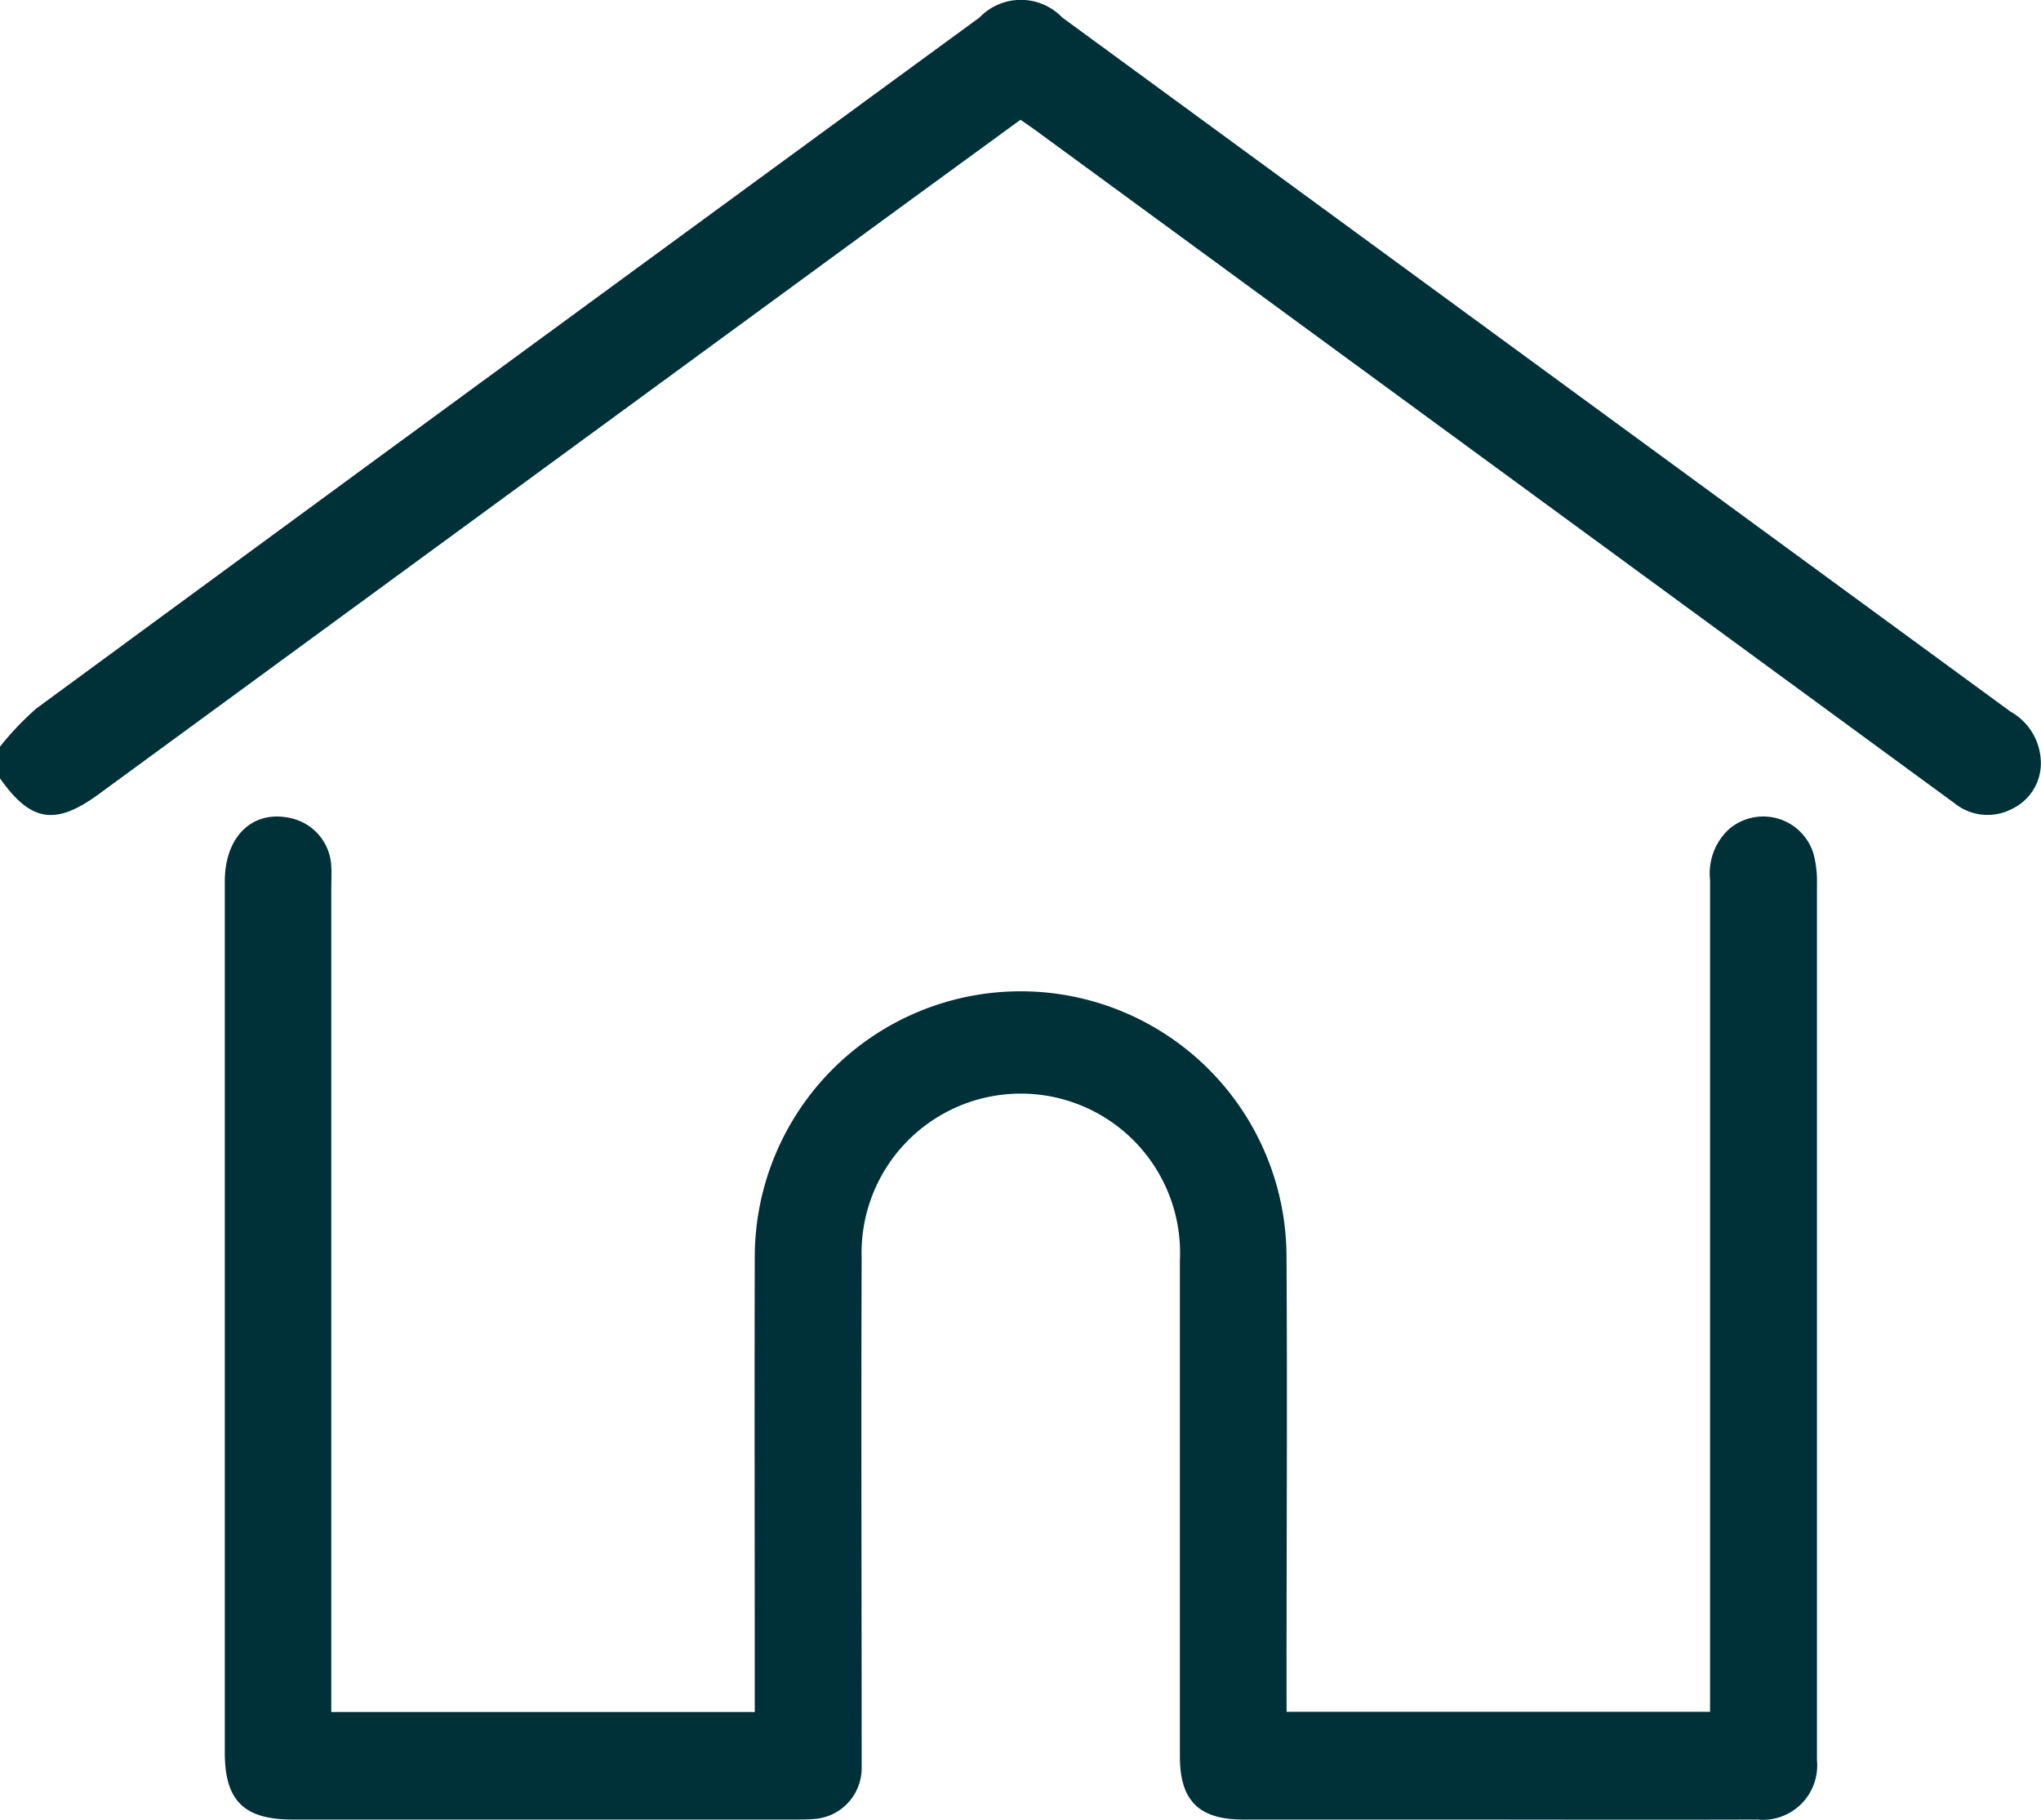 <svg xmlns="http://www.w3.org/2000/svg" width="29.708" height="26.484" viewBox="0 0 29.708 26.484">
  <g id="Group_300" data-name="Group 300" transform="translate(-37.183 -339.911)">
    <path id="Path_667" data-name="Path 667" d="M37.183,350.778a4.233,4.233,0,0,1,.529-.556q6.859-5.035,13.728-10.056a.835.835,0,0,1,1.205,0l13.8,10.1a.863.863,0,0,1,.444.764.735.735,0,0,1-.415.651.767.767,0,0,1-.846-.083l-2.479-1.815-10.9-7.981c-.062-.045-.126-.088-.212-.148l-1.77,1.291-11.648,8.525c-.633.463-.991.4-1.436-.231Z" fill="#003139"/>
    <path id="Path_668" data-name="Path 668" d="M55.91,364.824h6.164v-.359q0-5.874,0-11.747a.879.879,0,0,1,.267-.732.765.765,0,0,1,1.24.354,1.575,1.575,0,0,1,.049.429q0,6.322,0,12.645c0,.039,0,.078,0,.116a.791.791,0,0,1-.869.862c-1.624.005-3.249,0-4.873,0-.871,0-1.741,0-2.611,0-.644,0-.919-.276-.92-.914,0-2.408,0-4.815,0-7.222a2.318,2.318,0,1,0-4.632-.032c-.009,2.379,0,4.757,0,7.135,0,.1,0,.194,0,.29a.742.742,0,0,1-.712.736c-.144.01-.29.007-.435.007q-3.567,0-7.136,0c-.709,0-.987-.274-.987-.976q0-6.338,0-12.675c0-.659.405-1.047.956-.924a.752.752,0,0,1,.594.7c.007.116,0,.232,0,.348v11.962h6.164v-.355c0-2.088-.005-4.176,0-6.264a3.87,3.87,0,1,1,7.74,0c.013,2.089,0,4.177,0,6.265Z" fill="#003139"/>
  </g>
</svg>
